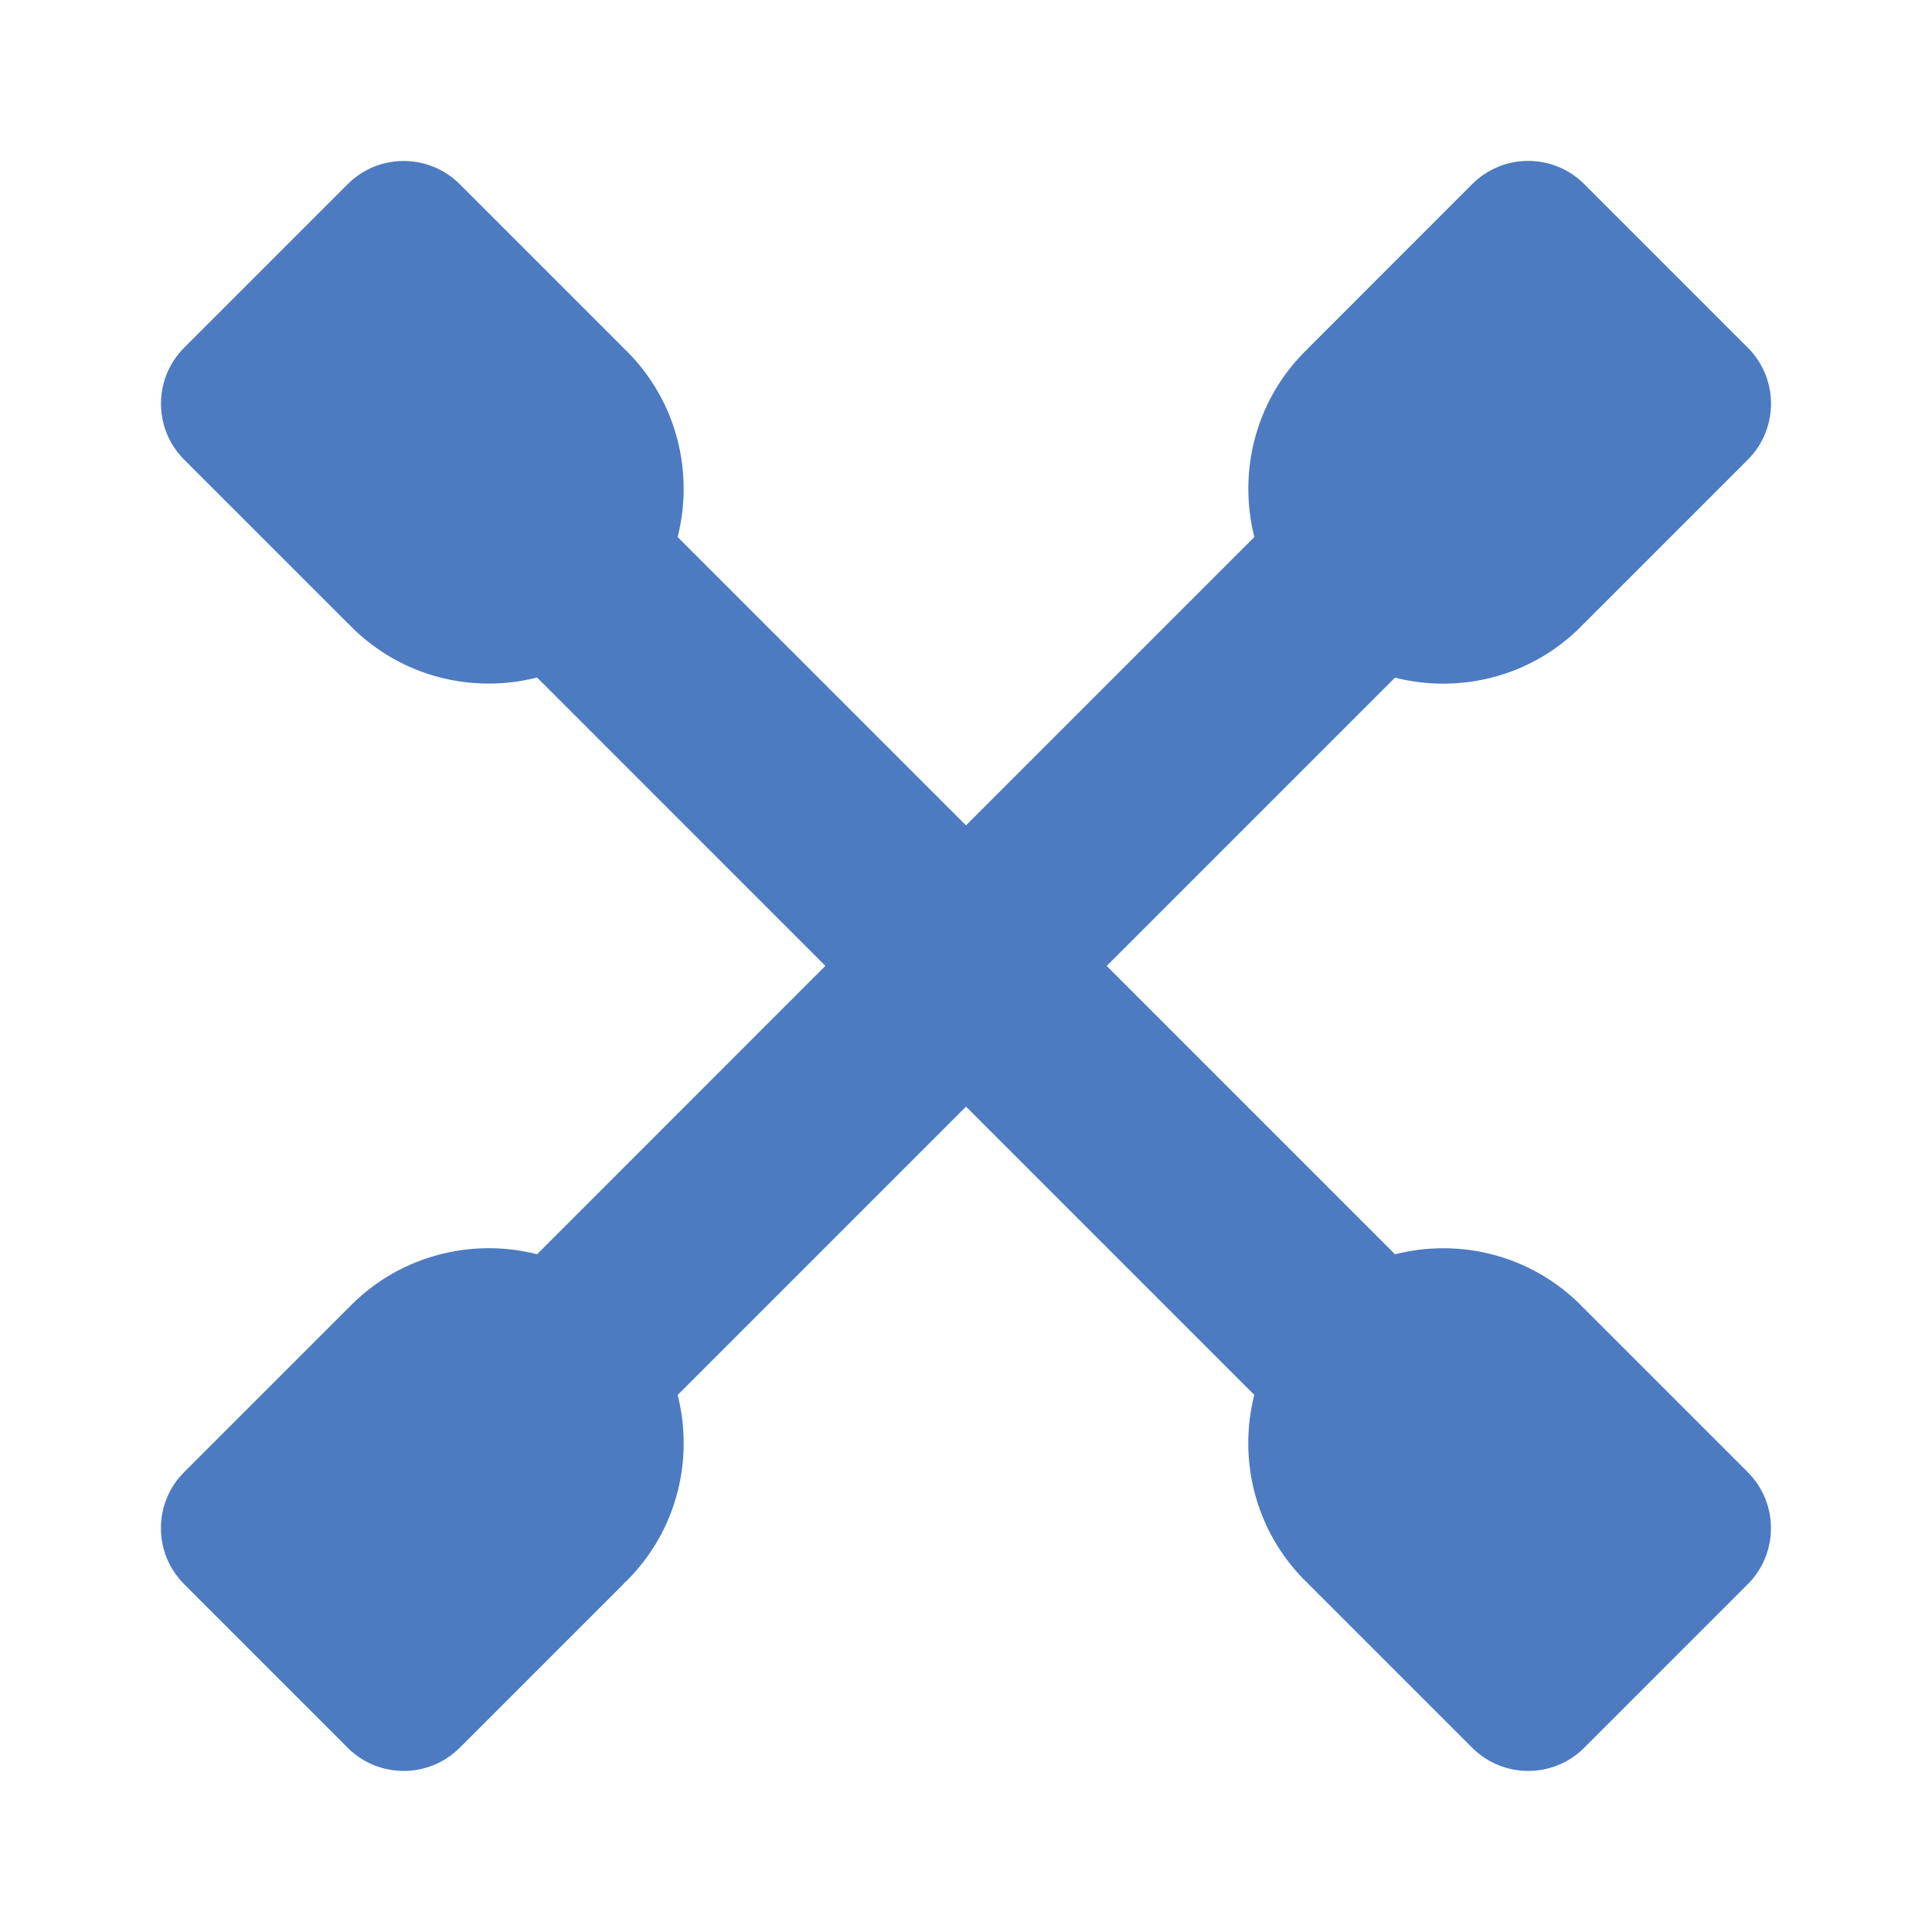 <!-- Generated by IcoMoon.io -->
<svg version="1.1" xmlns="http://www.w3.org/2000/svg" width="32" height="32" viewBox="0 0 32 32">
<title>repair</title>
<path fill="#4c7bc1" d="M28.949 24.384l-2.708-2.708c-0.010-0.010-0.021-0.018-0.031-0.028s-0.017-0.021-0.027-0.031c-0.834-0.834-2.011-1.113-3.077-0.842l-4.776-4.776 4.775-4.775c1.066 0.27 2.243-0.008 3.078-0.843 0.010-0.010 0.018-0.021 0.028-0.031s0.020-0.018 0.030-0.028l2.708-2.708c0.513-0.513 0.513-1.343 0-1.856l-2.708-2.708c-0.513-0.513-1.344-0.513-1.857 0l-2.707 2.708c-0.010 0.010-0.018 0.021-0.028 0.031s-0.021 0.018-0.031 0.028c-0.834 0.834-1.112 2.012-0.842 3.078l-4.776 4.776-4.776-4.776c0.27-1.066-0.008-2.244-0.842-3.078-0.010-0.010-0.021-0.018-0.031-0.028s-0.018-0.020-0.028-0.030l-2.708-2.708c-0.513-0.513-1.344-0.513-1.856-0.001l-2.708 2.708c-0.513 0.513-0.513 1.344 0 1.856l2.708 2.708c0.010 0.010 0.021 0.018 0.031 0.027s0.018 0.021 0.028 0.031c0.834 0.835 2.012 1.113 3.078 0.842l4.775 4.776-4.775 4.776c-1.067-0.27-2.244 0.008-3.079 0.842-0.010 0.010-0.018 0.021-0.028 0.031s-0.021 0.018-0.031 0.028l-2.708 2.708c-0.513 0.512-0.513 1.343 0 1.856l2.708 2.709c0.513 0.512 1.344 0.512 1.857 0l2.708-2.708c0.010-0.009 0.018-0.021 0.028-0.031s0.021-0.017 0.031-0.027c0.834-0.835 1.113-2.011 0.842-3.077l4.776-4.776 4.775 4.775c-0.27 1.066 0.008 2.243 0.842 3.078 0.010 0.010 0.021 0.017 0.031 0.028s0.018 0.021 0.028 0.030l2.708 2.708c0.513 0.512 1.344 0.513 1.856 0l2.708-2.708c0.513-0.513 0.513-1.344 0-1.856z"></path>
</svg>
